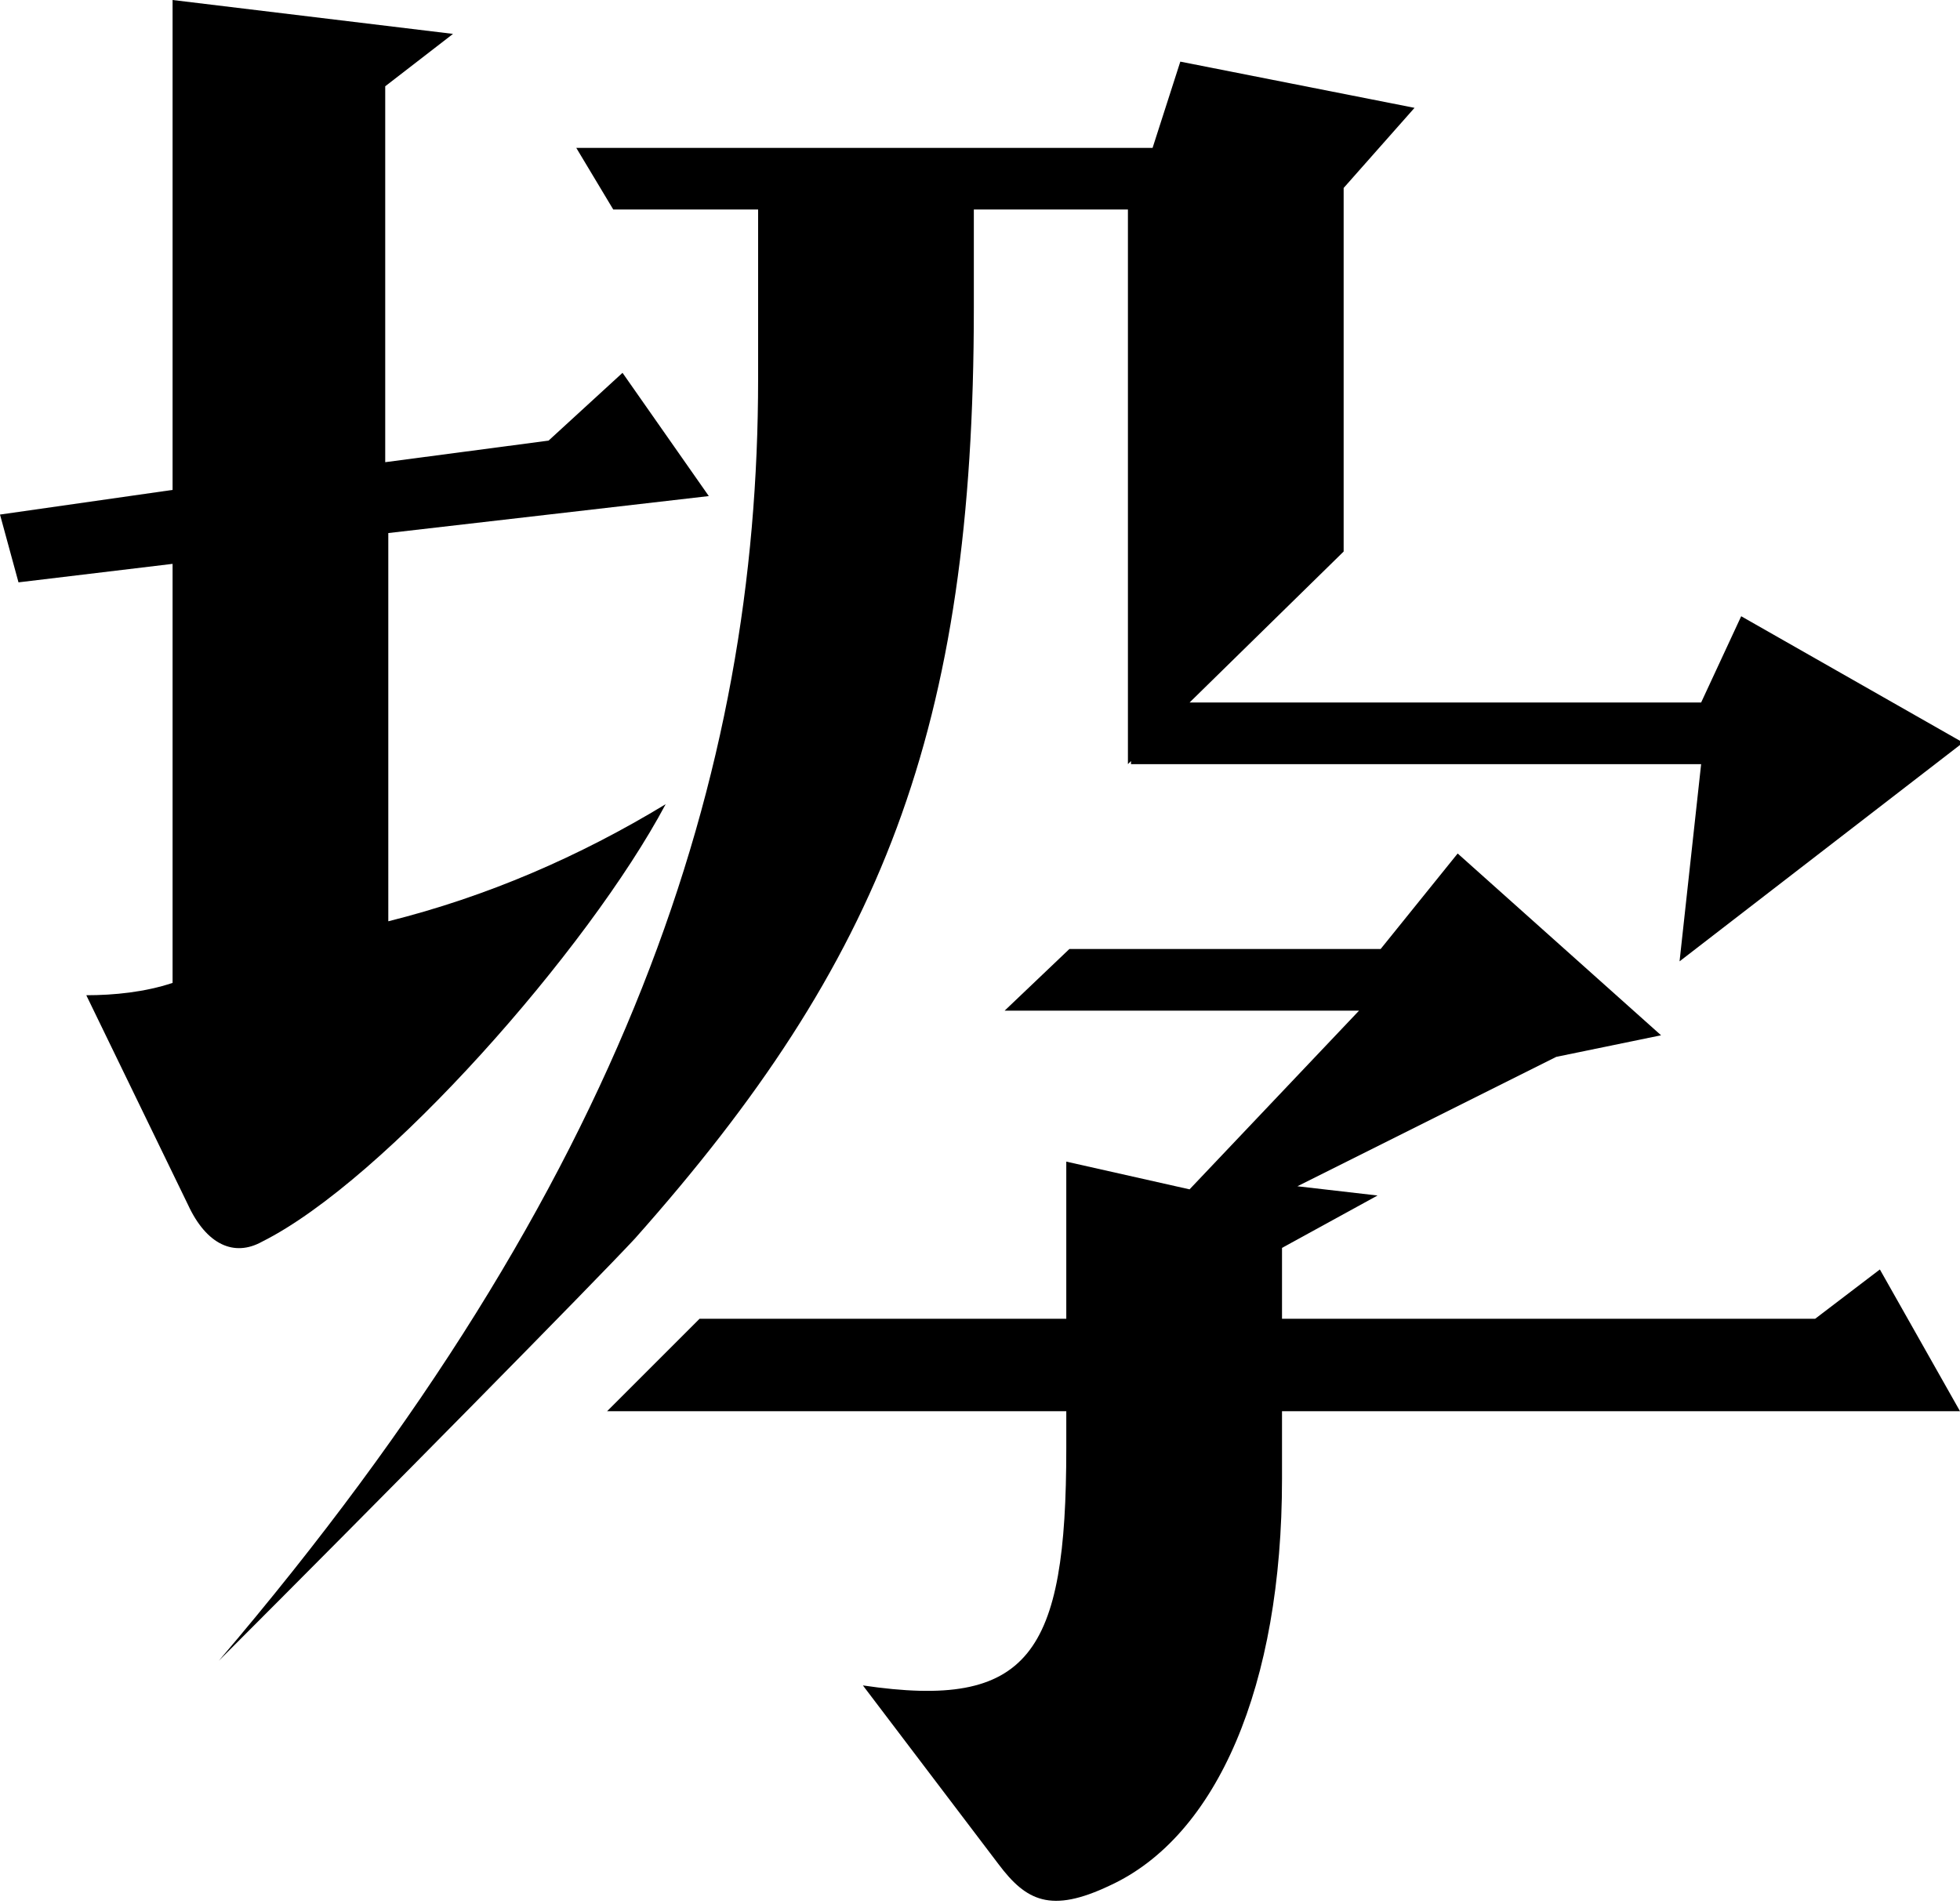 <?xml version="1.0" encoding="utf-8"?>
<!-- Generator: Adobe Illustrator 19.2.0, SVG Export Plug-In . SVG Version: 6.00 Build 0)  -->
<svg version="1.1" id="CutCharLogo" xmlns="http://www.w3.org/2000/svg" xmlns:xlink="http://www.w3.org/1999/xlink" x="0px" y="0px"
	 viewBox="0 0 63.6 61.8" style="enable-background:new 0 0 63.6 61.8;" xml:space="preserve">
<path d="M31.6,10V6.8h5v18l0.1-0.1l0,0.1h18.5l-0.7,6.4l9.2-7.1L56.5,20l-1.3,2.8H38.6l5-4.9V6.1l2.3-2.6L38.3,2l-0.9,2.8H18.7
	l1.2,2h4.7v5.5c0,12.8-4.2,26-17.5,41.6c5.3-5.3,12.2-12.3,13.5-13.7C28.6,31.2,31.6,23.7,31.6,10z"/>
<path d="M8.5,40.3c4-2,10.6-9.5,13.1-14.2c-2.8,1.7-5.8,3-9,3.8V17.3L23,16.1l-2.8-4l-2.4,2.2l-5.3,0.7V2.8l2.2-1.7L5.6,0v15.9
	L0,16.7l0.6,2.2l5-0.6v13.6c-0.9,0.3-1.9,0.4-2.8,0.4l3.3,6.8C6.7,40.4,7.6,40.8,8.5,40.3z"/>
<path d="M61,41.2l-2.1,1.6H41.6v-2.3l3.1-1.7l-2.6-0.3l8.4-4.2l3.4-0.7l-6.6-5.9l-2.5,3.1H34.7l-2.1,2h11.5l-5.5,5.8l-4-0.9v5.1
	H22.7l-3,3h14.9V47c0,6.7-1.2,8.5-6.6,7.7l4.4,5.8c0.9,1.2,1.7,1.6,3.6,0.7c3.5-1.6,5.6-6.5,5.6-13.2v-2.2h22L61,41.2z"/>
</svg>
